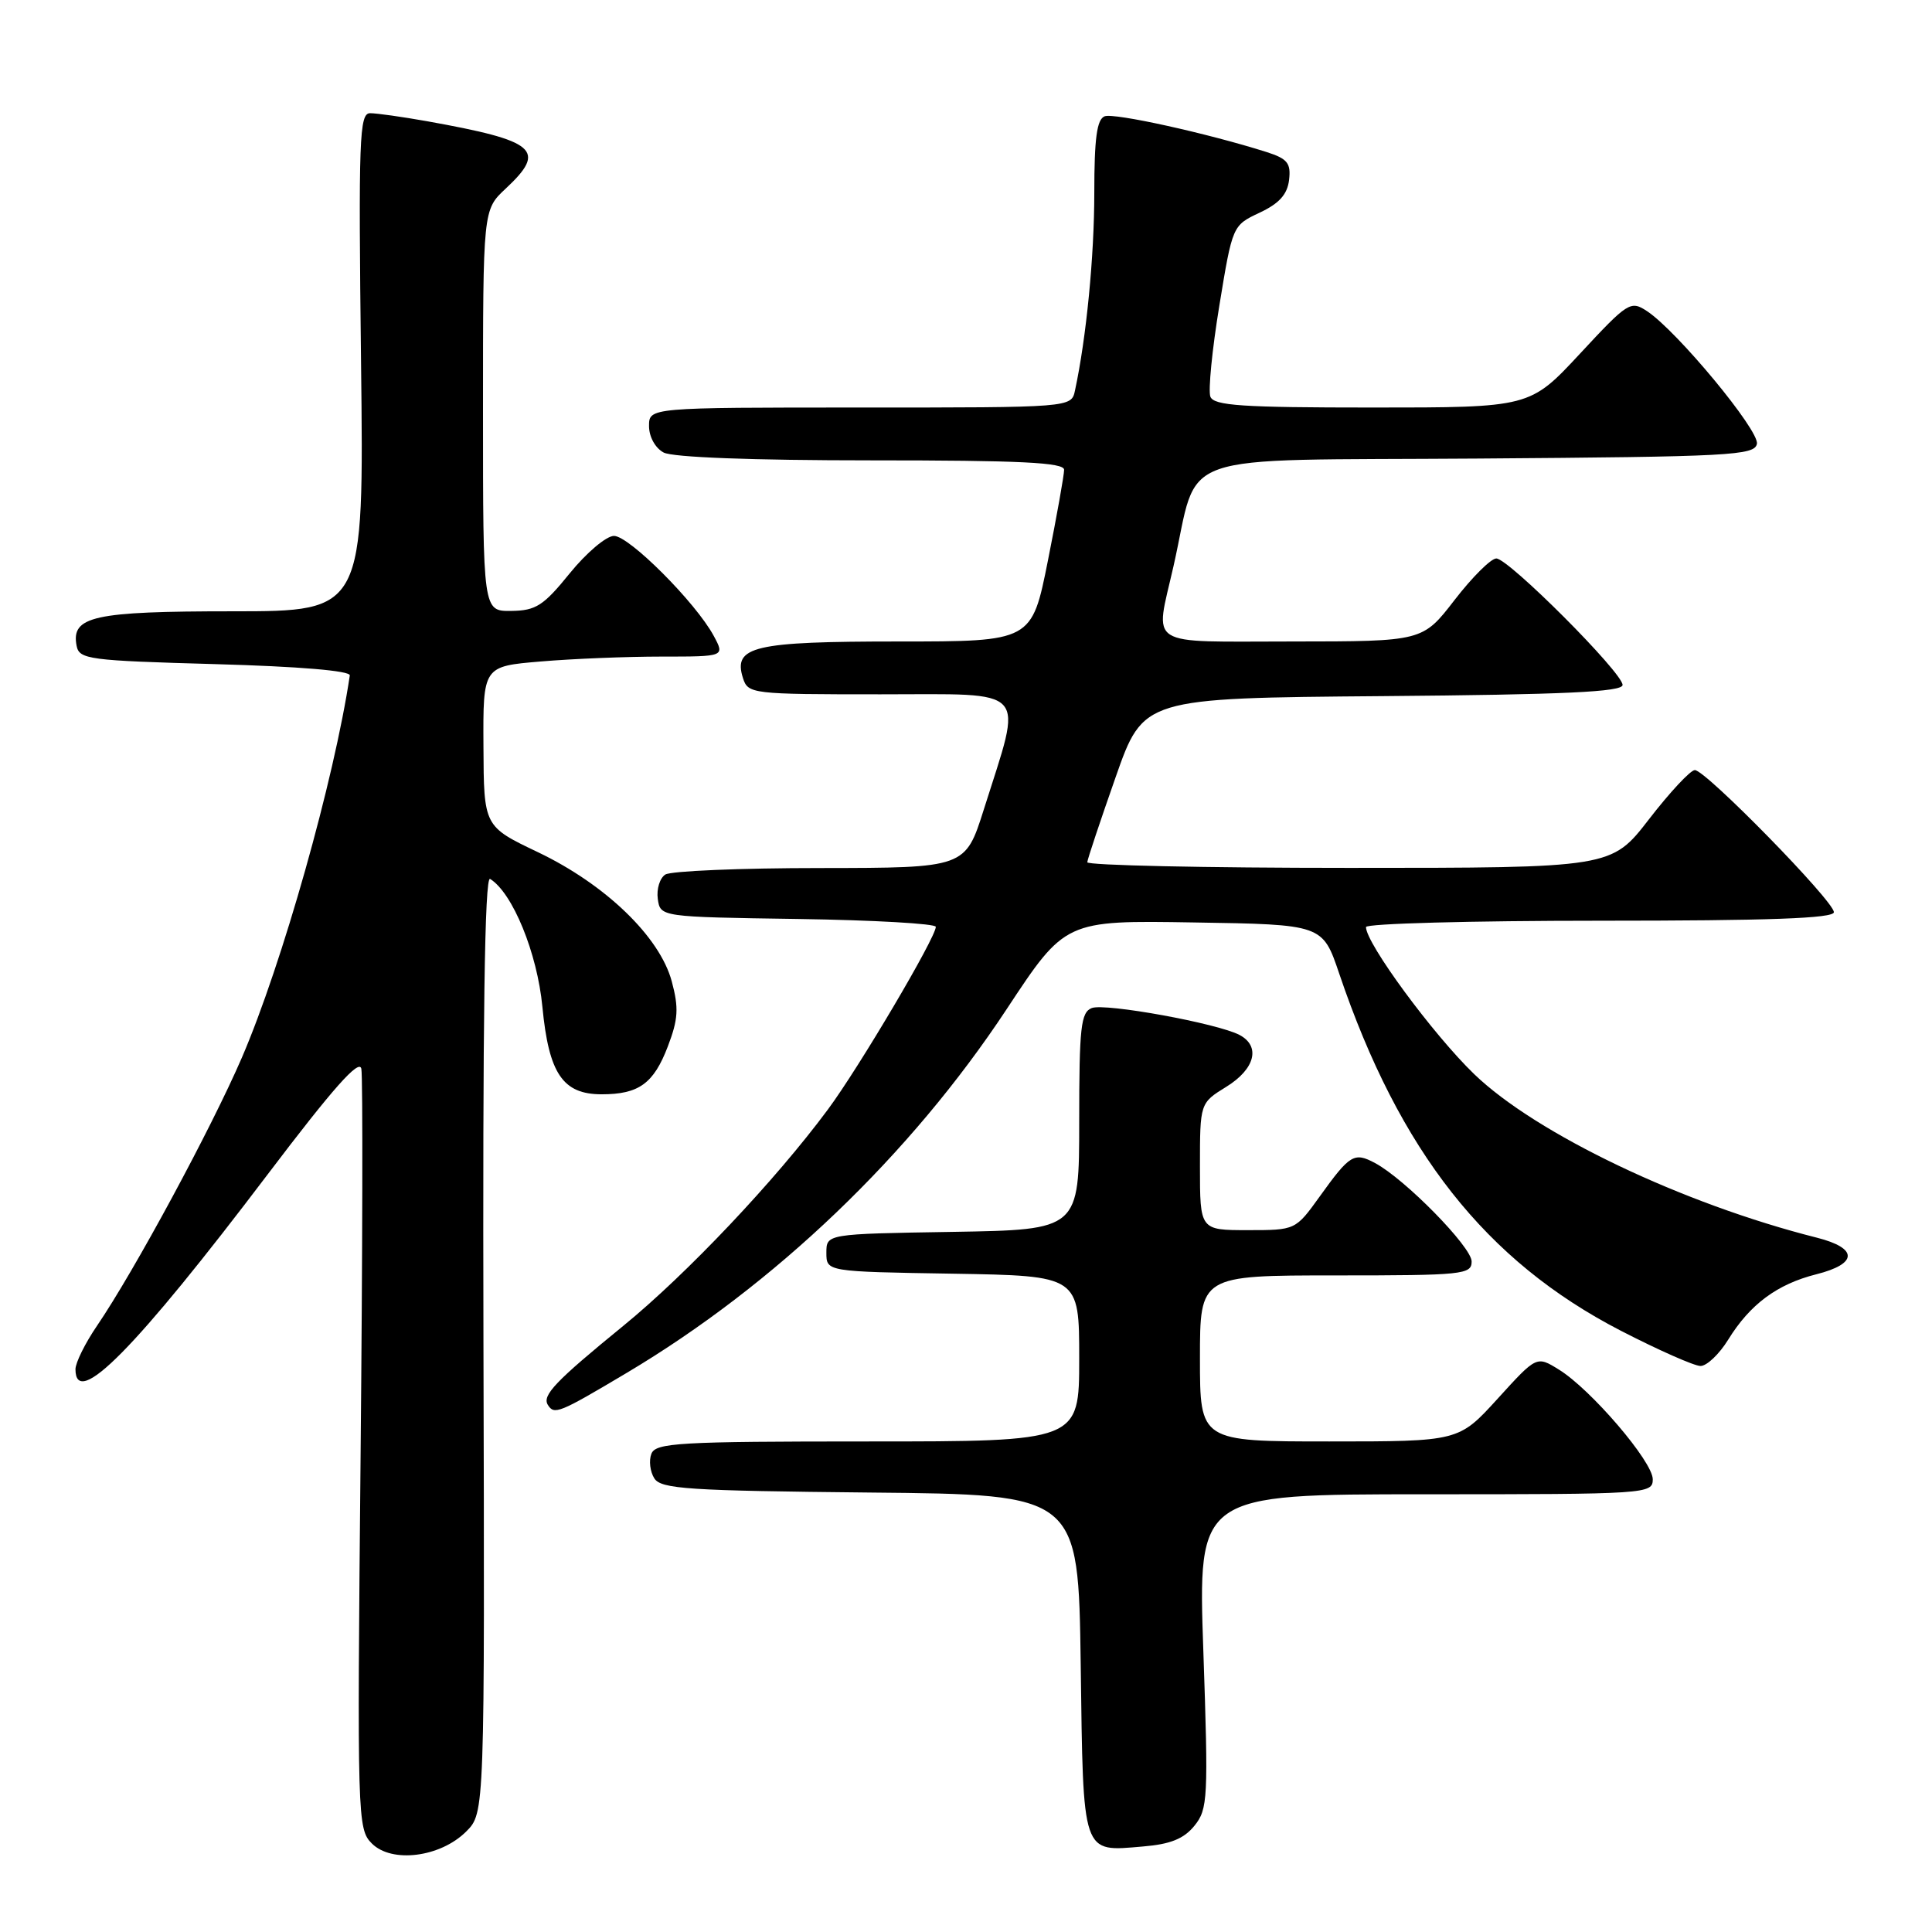 <?xml version="1.0" encoding="UTF-8" standalone="no"?>
<!DOCTYPE svg PUBLIC "-//W3C//DTD SVG 1.1//EN" "http://www.w3.org/Graphics/SVG/1.1/DTD/svg11.dtd" >
<svg xmlns="http://www.w3.org/2000/svg" xmlns:xlink="http://www.w3.org/1999/xlink" version="1.1" viewBox="0 0 256 256">
 <g >
 <path fill="currentColor"
d=" M 61.77 242.69 C 64.23 240.23 64.23 240.23 64.06 178.02 C 63.95 135.13 64.22 116.02 64.94 116.46 C 67.93 118.31 71.19 126.29 71.87 133.41 C 72.72 142.26 74.57 145.00 79.72 145.00 C 84.65 145.00 86.61 143.58 88.49 138.66 C 89.87 135.04 89.96 133.57 89.01 130.03 C 87.42 124.13 80.24 117.20 71.28 112.92 C 64.11 109.50 64.11 109.50 64.06 98.90 C 64.00 88.29 64.00 88.29 71.65 87.65 C 75.86 87.29 83.07 87.00 87.68 87.00 C 96.05 87.00 96.05 87.00 94.57 84.25 C 92.18 79.83 83.36 71.00 81.35 71.01 C 80.33 71.02 77.70 73.25 75.50 75.96 C 72.02 80.26 71.01 80.91 67.75 80.95 C 64.00 81.00 64.00 81.00 64.00 54.40 C 64.00 27.80 64.00 27.80 67.00 25.00 C 72.50 19.86 71.11 18.67 56.57 16.06 C 53.30 15.48 49.92 15.00 49.04 15.00 C 47.61 15.00 47.49 18.33 47.84 48.00 C 48.23 81.00 48.23 81.00 30.81 81.00 C 12.37 81.00 9.40 81.66 10.15 85.57 C 10.50 87.37 11.73 87.53 28.51 88.00 C 39.66 88.31 46.44 88.88 46.35 89.50 C 44.29 103.32 37.38 127.76 32.05 140.14 C 27.99 149.54 17.79 168.43 12.85 175.68 C 11.28 177.98 10.00 180.57 10.00 181.43 C 10.00 186.80 17.94 178.75 35.50 155.57 C 44.14 144.17 47.61 140.26 47.88 141.62 C 48.09 142.65 48.04 165.73 47.78 192.90 C 47.32 240.99 47.36 242.36 49.27 244.27 C 51.92 246.92 58.35 246.10 61.77 242.69 Z  M 158.27 241.92 C 160.05 239.72 160.12 238.31 159.45 218.79 C 158.73 198.00 158.73 198.00 188.86 198.00 C 218.27 198.00 219.00 197.95 219.00 196.01 C 219.00 193.67 210.79 184.08 206.55 181.47 C 203.61 179.65 203.61 179.65 198.45 185.33 C 193.29 191.00 193.29 191.00 176.15 191.00 C 159.00 191.00 159.00 191.00 159.00 180.00 C 159.00 169.00 159.00 169.00 177.00 169.00 C 193.86 169.00 195.00 168.88 195.00 167.15 C 195.00 165.23 186.17 156.23 182.20 154.11 C 179.43 152.63 178.87 152.97 174.87 158.54 C 171.66 163.00 171.66 163.00 165.33 163.00 C 159.00 163.00 159.00 163.00 159.00 154.58 C 159.00 146.16 159.00 146.16 162.50 144.00 C 166.30 141.65 167.07 138.64 164.25 137.14 C 161.34 135.60 146.45 132.89 144.67 133.57 C 143.22 134.13 143.00 136.10 143.00 148.58 C 143.00 162.95 143.00 162.95 126.25 163.23 C 109.50 163.50 109.50 163.50 109.50 166.00 C 109.50 168.50 109.50 168.50 126.25 168.77 C 143.00 169.05 143.00 169.05 143.00 180.02 C 143.00 191.00 143.00 191.00 114.97 191.00 C 89.94 191.00 86.87 191.18 86.31 192.64 C 85.96 193.54 86.14 195.00 86.70 195.89 C 87.59 197.30 91.19 197.53 115.31 197.77 C 142.89 198.03 142.89 198.03 143.20 220.55 C 143.54 246.07 143.30 245.36 151.44 244.67 C 155.09 244.37 156.87 243.65 158.27 241.92 Z  M 83.00 181.94 C 102.64 170.26 120.64 153.04 133.38 133.73 C 141.15 121.95 141.15 121.95 158.20 122.23 C 175.25 122.50 175.25 122.50 177.45 129.00 C 185.44 152.58 196.87 167.08 214.75 176.32 C 219.74 178.89 224.50 181.00 225.33 181.00 C 226.16 181.00 227.81 179.43 228.99 177.52 C 231.89 172.82 235.48 170.16 240.67 168.85 C 246.19 167.46 246.23 165.39 240.75 164.00 C 222.98 159.52 203.56 150.25 195.34 142.33 C 189.88 137.06 181.00 125.00 181.00 122.84 C 181.00 122.38 194.95 122.00 212.00 122.00 C 234.36 122.00 243.00 121.69 243.00 120.87 C 243.00 119.40 225.96 101.99 224.57 102.04 C 223.98 102.06 221.26 104.98 218.51 108.54 C 213.52 115.00 213.52 115.00 178.76 115.00 C 159.64 115.00 144.03 114.66 144.07 114.25 C 144.10 113.84 145.79 108.78 147.82 103.00 C 151.50 92.50 151.50 92.50 183.25 92.24 C 207.33 92.04 215.00 91.68 215.00 90.76 C 215.00 89.13 199.89 74.00 198.27 74.00 C 197.56 74.00 195.08 76.47 192.74 79.50 C 188.50 84.99 188.50 84.99 171.25 85.00 C 151.55 85.00 153.03 85.94 155.50 75.00 C 159.01 59.48 154.55 61.06 195.89 60.76 C 229.30 60.52 232.50 60.35 232.80 58.81 C 233.14 57.04 222.20 43.84 218.24 41.23 C 216.06 39.79 215.71 40.02 209.35 46.87 C 202.72 54.00 202.72 54.00 181.83 54.00 C 164.54 54.00 160.84 53.75 160.38 52.56 C 160.08 51.76 160.61 46.33 161.57 40.49 C 163.31 29.87 163.32 29.87 166.91 28.18 C 169.51 26.96 170.58 25.76 170.81 23.84 C 171.07 21.61 170.59 21.03 167.81 20.14 C 159.98 17.66 147.62 14.93 146.37 15.41 C 145.34 15.81 145.00 18.34 145.00 25.53 C 145.00 33.94 143.95 44.74 142.44 51.75 C 141.96 54.00 141.96 54.00 113.98 54.00 C 86.00 54.00 86.00 54.00 86.00 56.46 C 86.00 57.88 86.83 59.37 87.93 59.96 C 89.12 60.60 99.72 61.00 115.43 61.00 C 135.22 61.00 141.00 61.28 141.00 62.25 C 141.00 62.94 140.04 68.34 138.86 74.25 C 136.72 85.00 136.72 85.00 119.05 85.00 C 99.86 85.00 97.12 85.64 98.44 89.83 C 99.12 91.95 99.55 92.00 116.68 92.00 C 136.65 92.00 135.56 90.79 130.37 107.23 C 127.91 115.00 127.91 115.00 108.71 115.02 C 98.14 115.02 88.90 115.41 88.16 115.88 C 87.43 116.34 86.98 117.80 87.16 119.11 C 87.50 121.50 87.50 121.50 105.75 121.77 C 115.79 121.92 124.00 122.39 124.00 122.81 C 124.00 124.23 113.84 141.43 109.71 147.00 C 102.74 156.41 91.01 168.81 82.58 175.69 C 73.61 183.01 71.81 184.89 72.59 186.15 C 73.44 187.51 74.06 187.26 83.00 181.94 Z "/>
</g>
</svg>